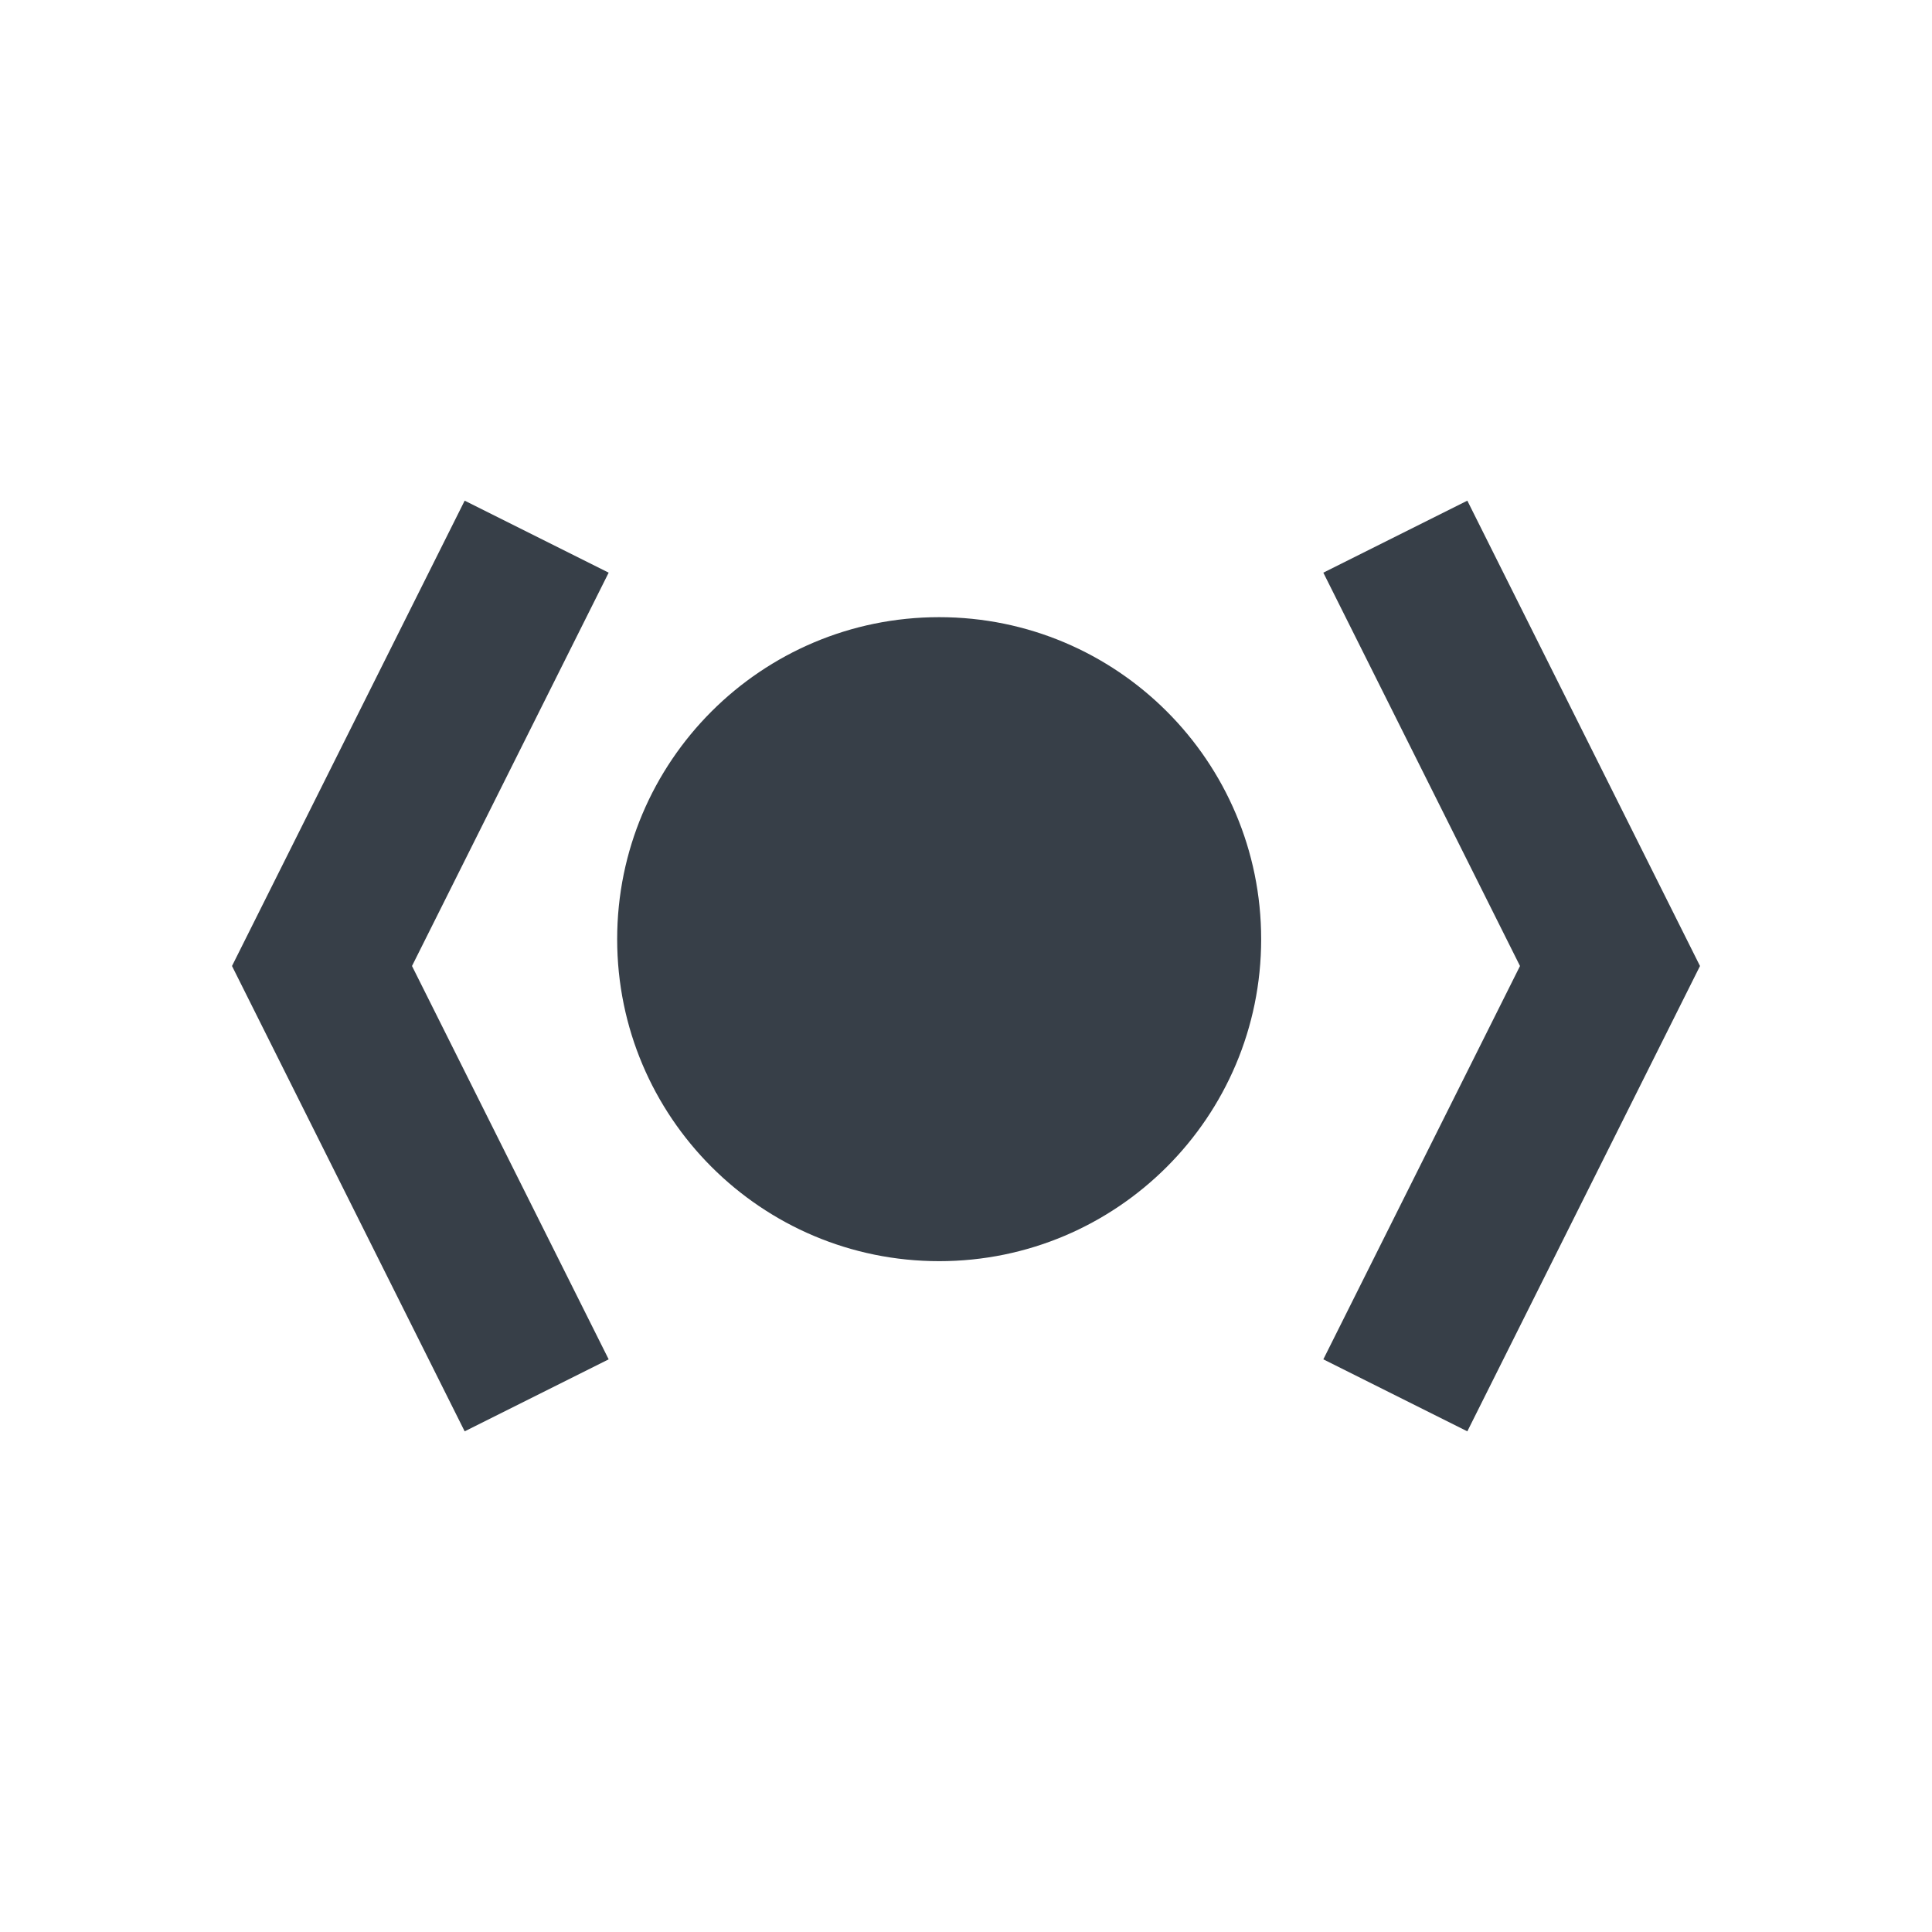 <?xml version="1.0" encoding="UTF-8" standalone="no"?>
<!-- Created with Inkscape (http://www.inkscape.org/) -->
<svg xmlns:dc="http://purl.org/dc/elements/1.1/" xmlns:cc="http://creativecommons.org/ns#" xmlns:rdf="http://www.w3.org/1999/02/22-rdf-syntax-ns#" xmlns:svg="http://www.w3.org/2000/svg" xmlns="http://www.w3.org/2000/svg" xmlns:sodipodi="http://sodipodi.sourceforge.net/DTD/sodipodi-0.dtd" xmlns:inkscape="http://www.inkscape.org/namespaces/inkscape" width="18" height="18" id="svg2" version="1.1" inkscape:version="0.48.4 r9939" sodipodi:docname="folder-html.svg">
  <defs id="defs4">
    <inkscape:path-effect is_visible="true" id="path-effect3777" effect="spiro"/>
    <inkscape:path-effect effect="spiro" id="path-effect3005" is_visible="true"/>
  </defs>
  <sodipodi:namedview id="base" pagecolor="#ffffff" bordercolor="#c9c9c9" borderopacity="1" inkscape:pageopacity="0" inkscape:pageshadow="2" inkscape:zoom="31.678384" inkscape:cx="8.5608021" inkscape:cy="7.6113189" inkscape:document-units="px" inkscape:current-layer="layer1" showgrid="true" inkscape:window-width="1920" inkscape:window-height="1025" inkscape:window-x="-2" inkscape:window-y="32" inkscape:window-maximized="1" inkscape:snap-bbox="true" inkscape:bbox-paths="true" inkscape:bbox-nodes="true" inkscape:snap-bbox-edge-midpoints="true" inkscape:snap-bbox-midpoints="true" inkscape:object-paths="true" inkscape:snap-intersection-paths="true" inkscape:object-nodes="true" inkscape:snap-smooth-nodes="true" inkscape:snap-midpoints="true" inkscape:snap-object-midpoints="true" inkscape:snap-center="true" inkscape:snap-page="true" borderlayer="true" inkscape:showpageshadow="false" fit-margin-top="0" fit-margin-left="0" fit-margin-right="0" fit-margin-bottom="0" inkscape:snap-global="false">
    <inkscape:grid type="xygrid" id="grid2989" empspacing="5" visible="true" enabled="true" snapvisiblegridlinesonly="true" originx="-375px" originy="-524px"/>
  </sodipodi:namedview>
  <g inkscape:label="Camada 1" inkscape:groupmode="layer" id="layer1" transform="translate(-375,-512.362)">
    <path sodipodi:type="arc" style="color:#000000;fill:#27303a;fill-opacity:0.923;fill-rule:nonzero;stroke:none;stroke-width:1;marker:none;visibility:visible;display:inline;overflow:visible;enable-background:accumulate" id="path3770" sodipodi:cx="8" sodipodi:cy="8" sodipodi:rx="4" sodipodi:ry="4" d="m 12,8 c 0,2.209 -1.791,4 -4,4 C 5.791,12 4,10.209 4,8 4,5.791 5.791,4 8,4 c 2.209,0 4,1.791 4,4 z" transform="matrix(0.75,0,0,0.75,377,514.362) translate(1,1)"/>
    <path style="color:#000000;fill:none;stroke:#27303a;stroke-width:1.5;stroke-miterlimit:4;stroke-dasharray:none;marker:none;visibility:visible;display:inline;overflow:visible;enable-background:accumulate;stroke-opacity:0.923" d="m 379,516.362 -2,4 2,4" id="path3766" inkscape:connector-curvature="0" transform="translate(1,1)"/>
    <path style="color:#000000;fill:none;stroke:#27303a;stroke-width:1.5;stroke-miterlimit:4;stroke-dasharray:none;marker:none;visibility:visible;display:inline;overflow:visible;enable-background:accumulate;stroke-opacity:0.923" d="m 387,516.362 2,4 -2,4" id="path2994" inkscape:connector-curvature="0" transform="translate(1,1)"/>
  </g>
</svg>
